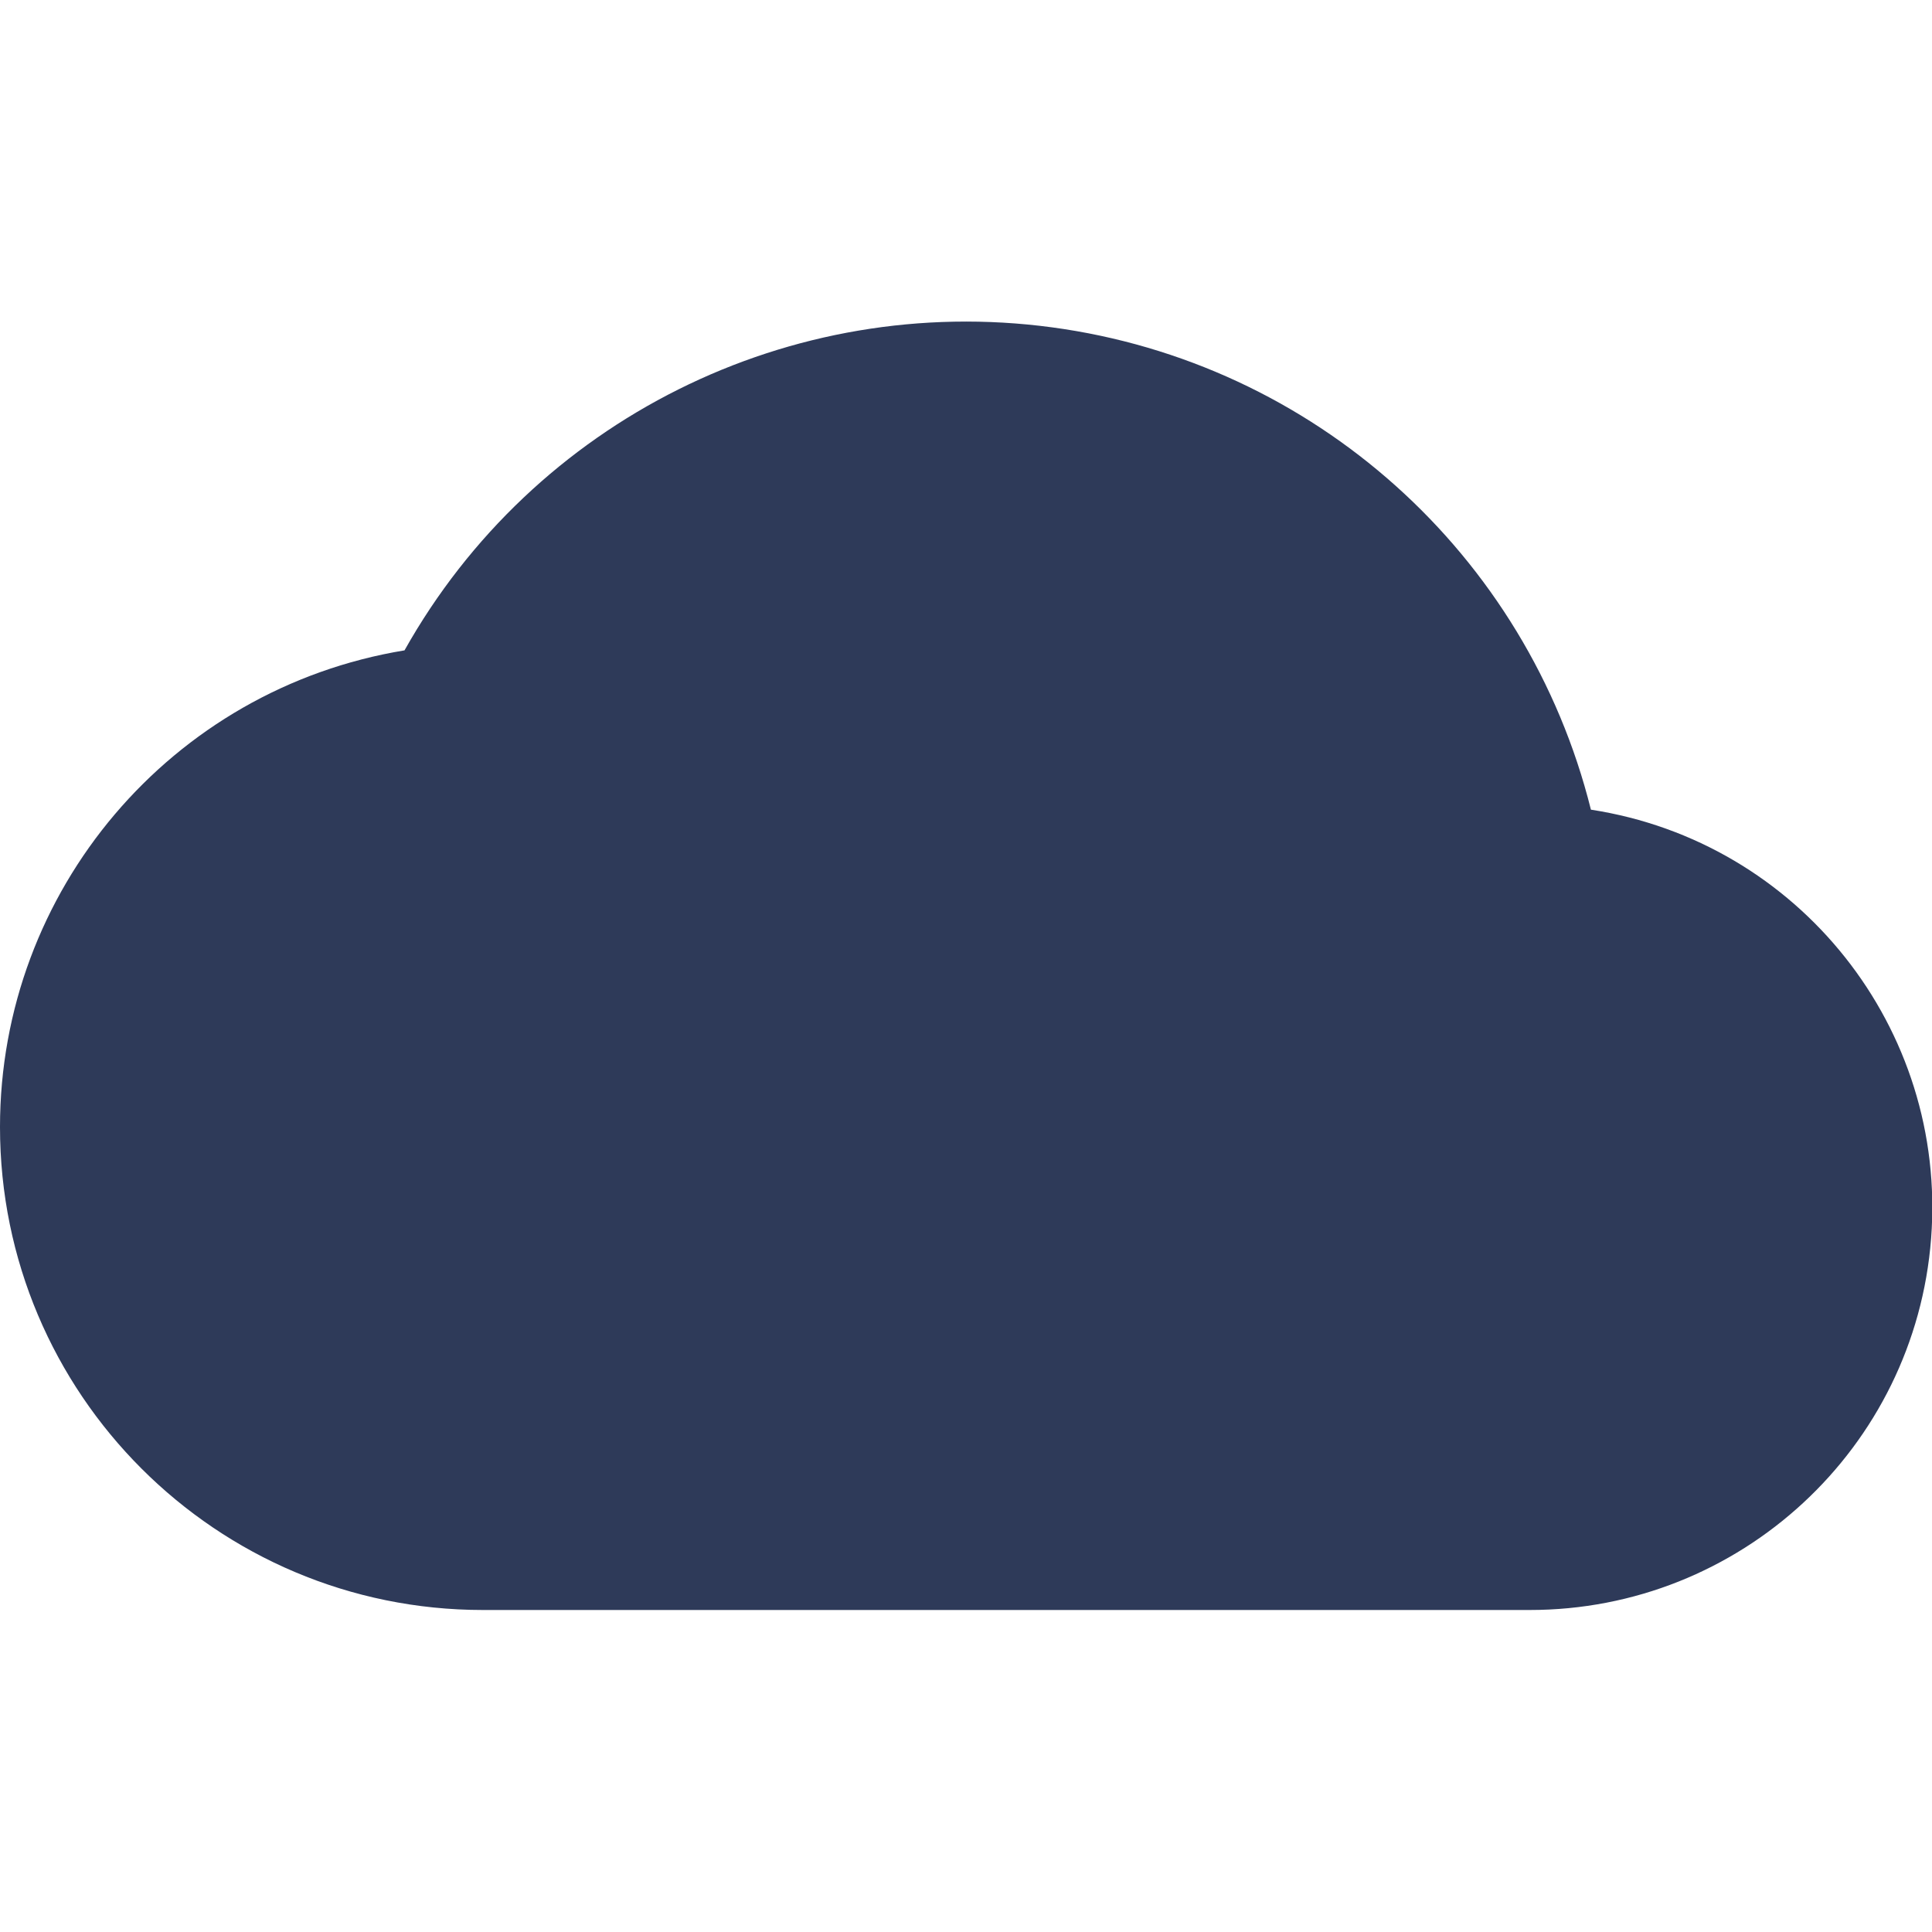 <svg width="24" height="24" viewBox="0 0 24 24" fill="none" xmlns="http://www.w3.org/2000/svg">
<g clip-path="url(#clip0_1393_1049)">
<path d="M4.73852e-08 14C-0 11.062 2.126 8.556 5.025 8.079C6.63 5.22 9.816 3.63 13.066 4.066C16.315 4.502 18.969 6.877 19.763 10.058C22.347 10.455 24.189 12.776 23.989 15.383C23.789 17.989 21.614 20.002 19 20H6C2.686 20 4.73852e-08 17.314 4.73852e-08 14Z" fill="#2E3A59"/>
</g>
<defs>
<clipPath id="clip0_1393_1049">
<rect width="24" height="24" fill="white"/>
</clipPath>
</defs>
</svg>
